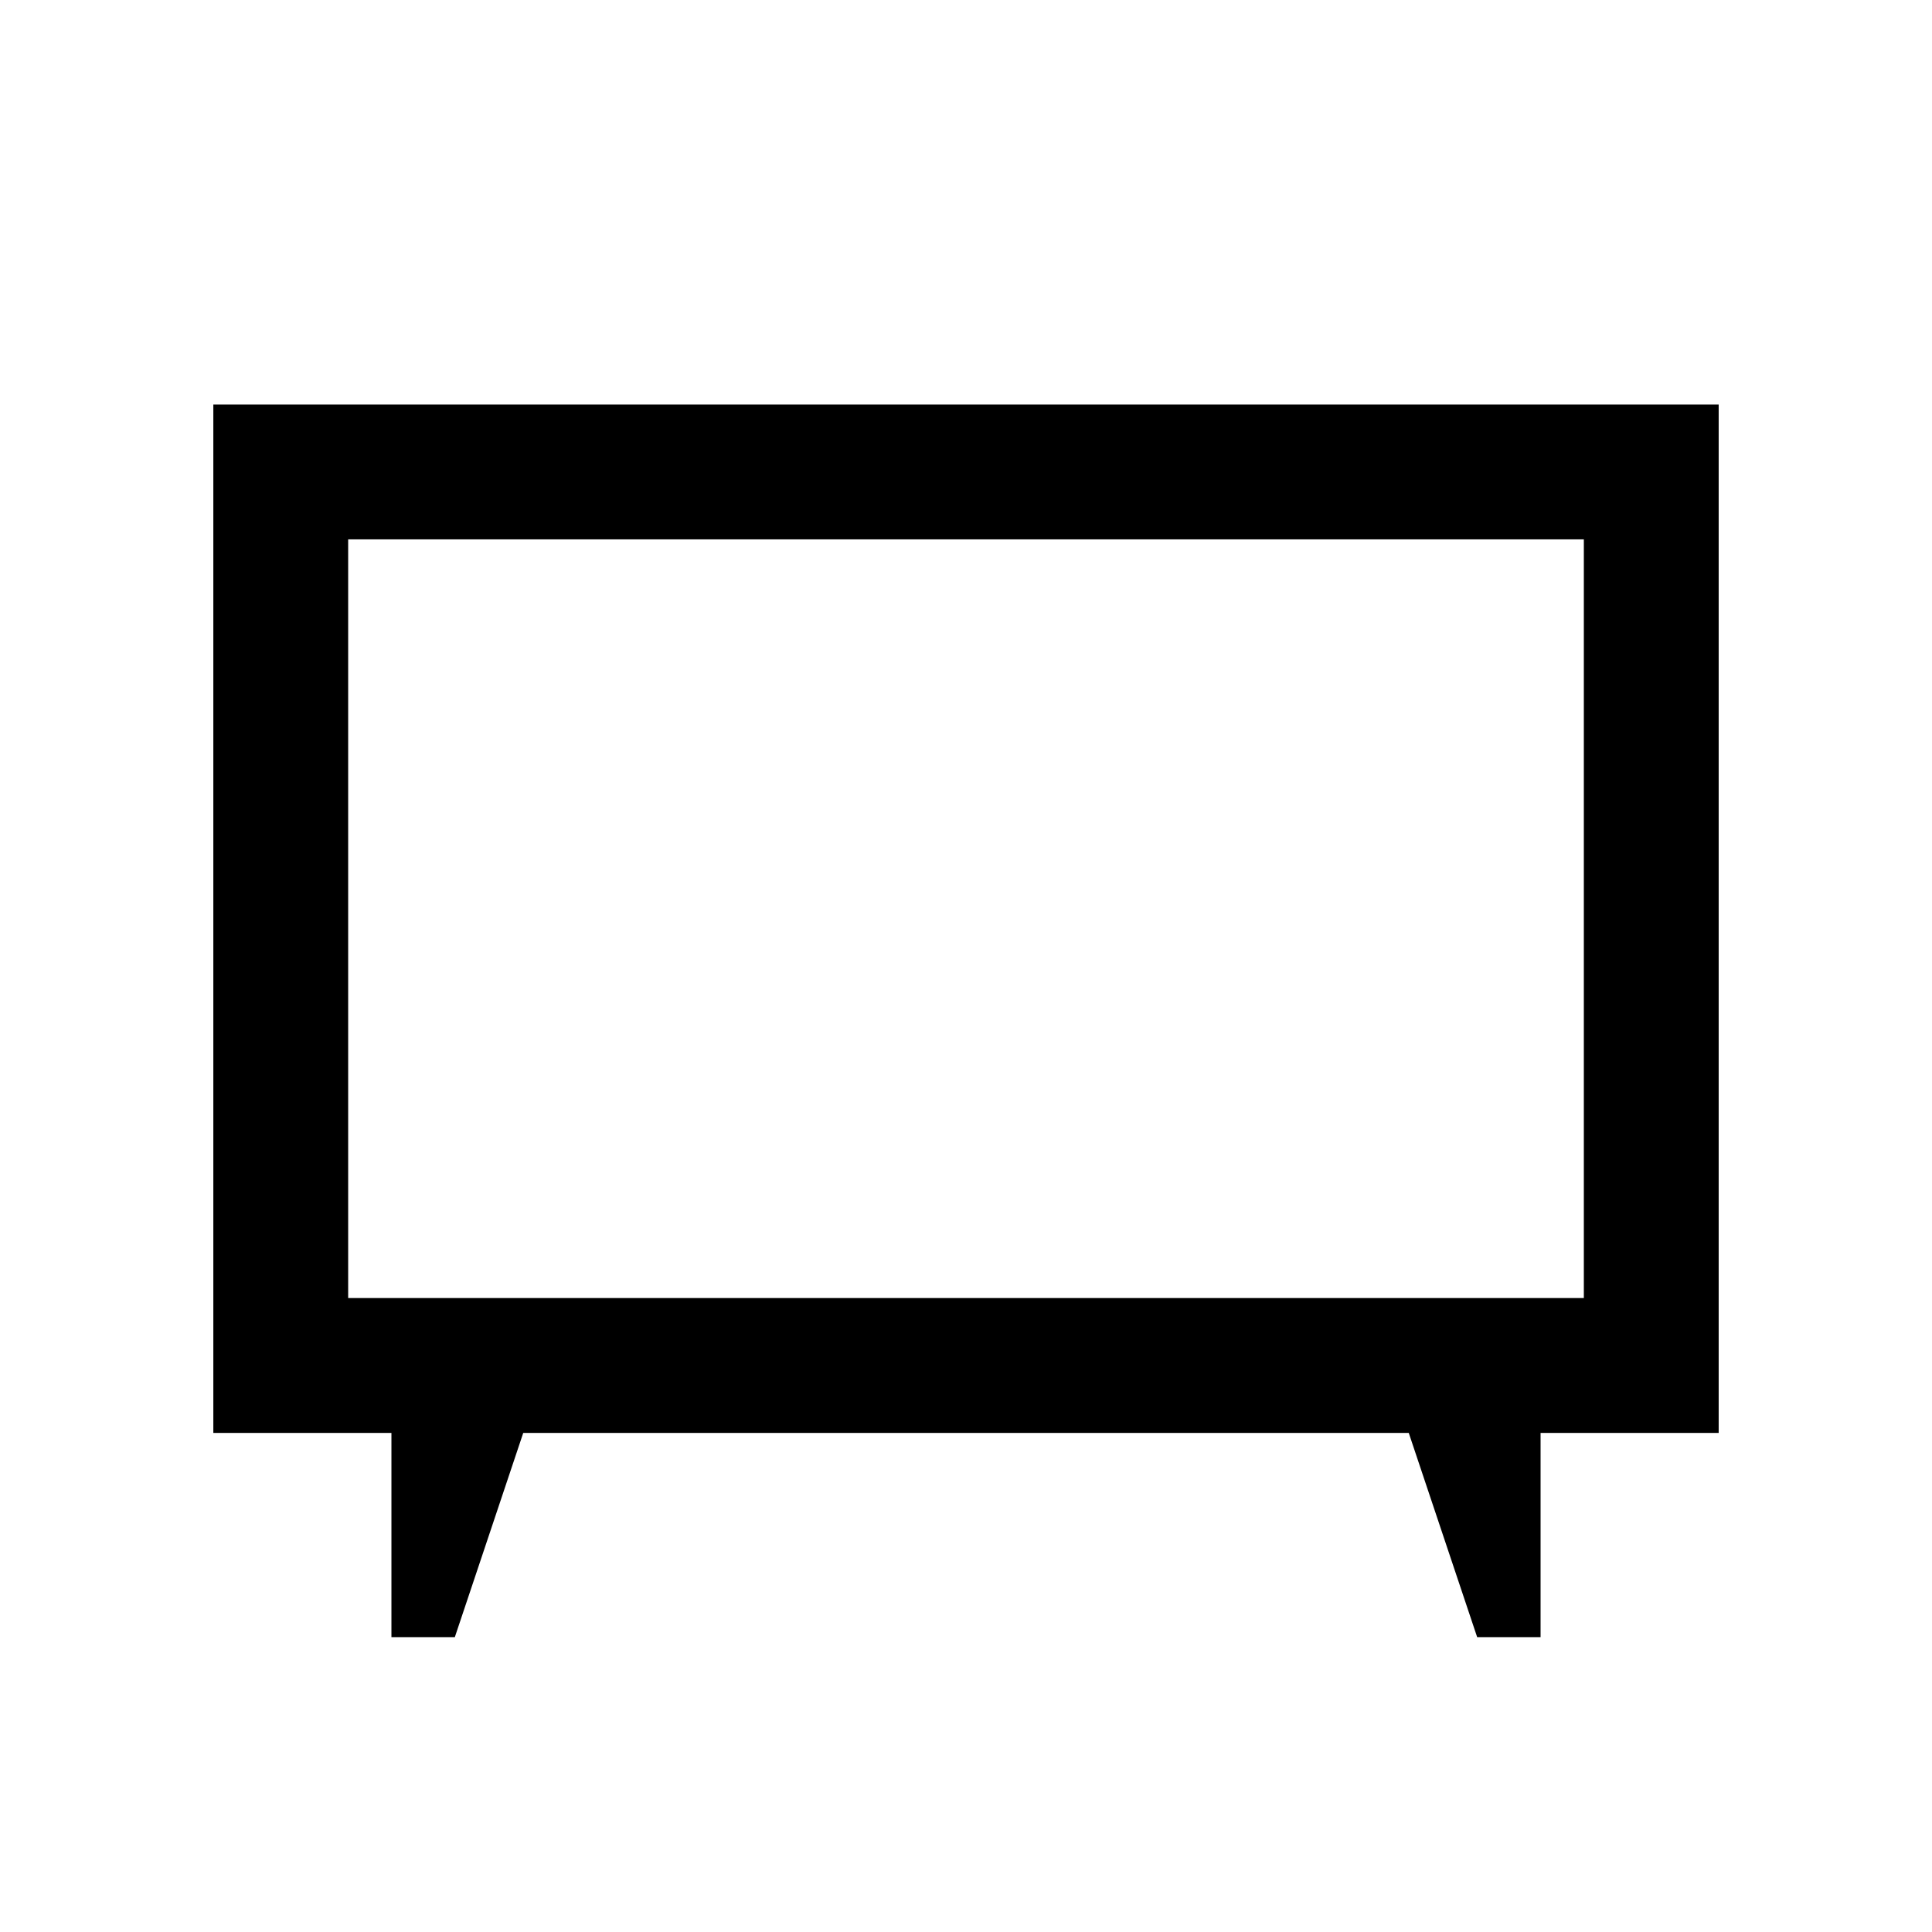 <svg xmlns="http://www.w3.org/2000/svg" height="20" viewBox="0 -960 960 960" width="20"><path d="M194.5-146.5V-248H106v-511h748v511h-88.5v101.5H734L700-248H260l-34 101.5h-31.5ZM173-315h614v-377H173v377Zm307-188.5Z"/></svg>